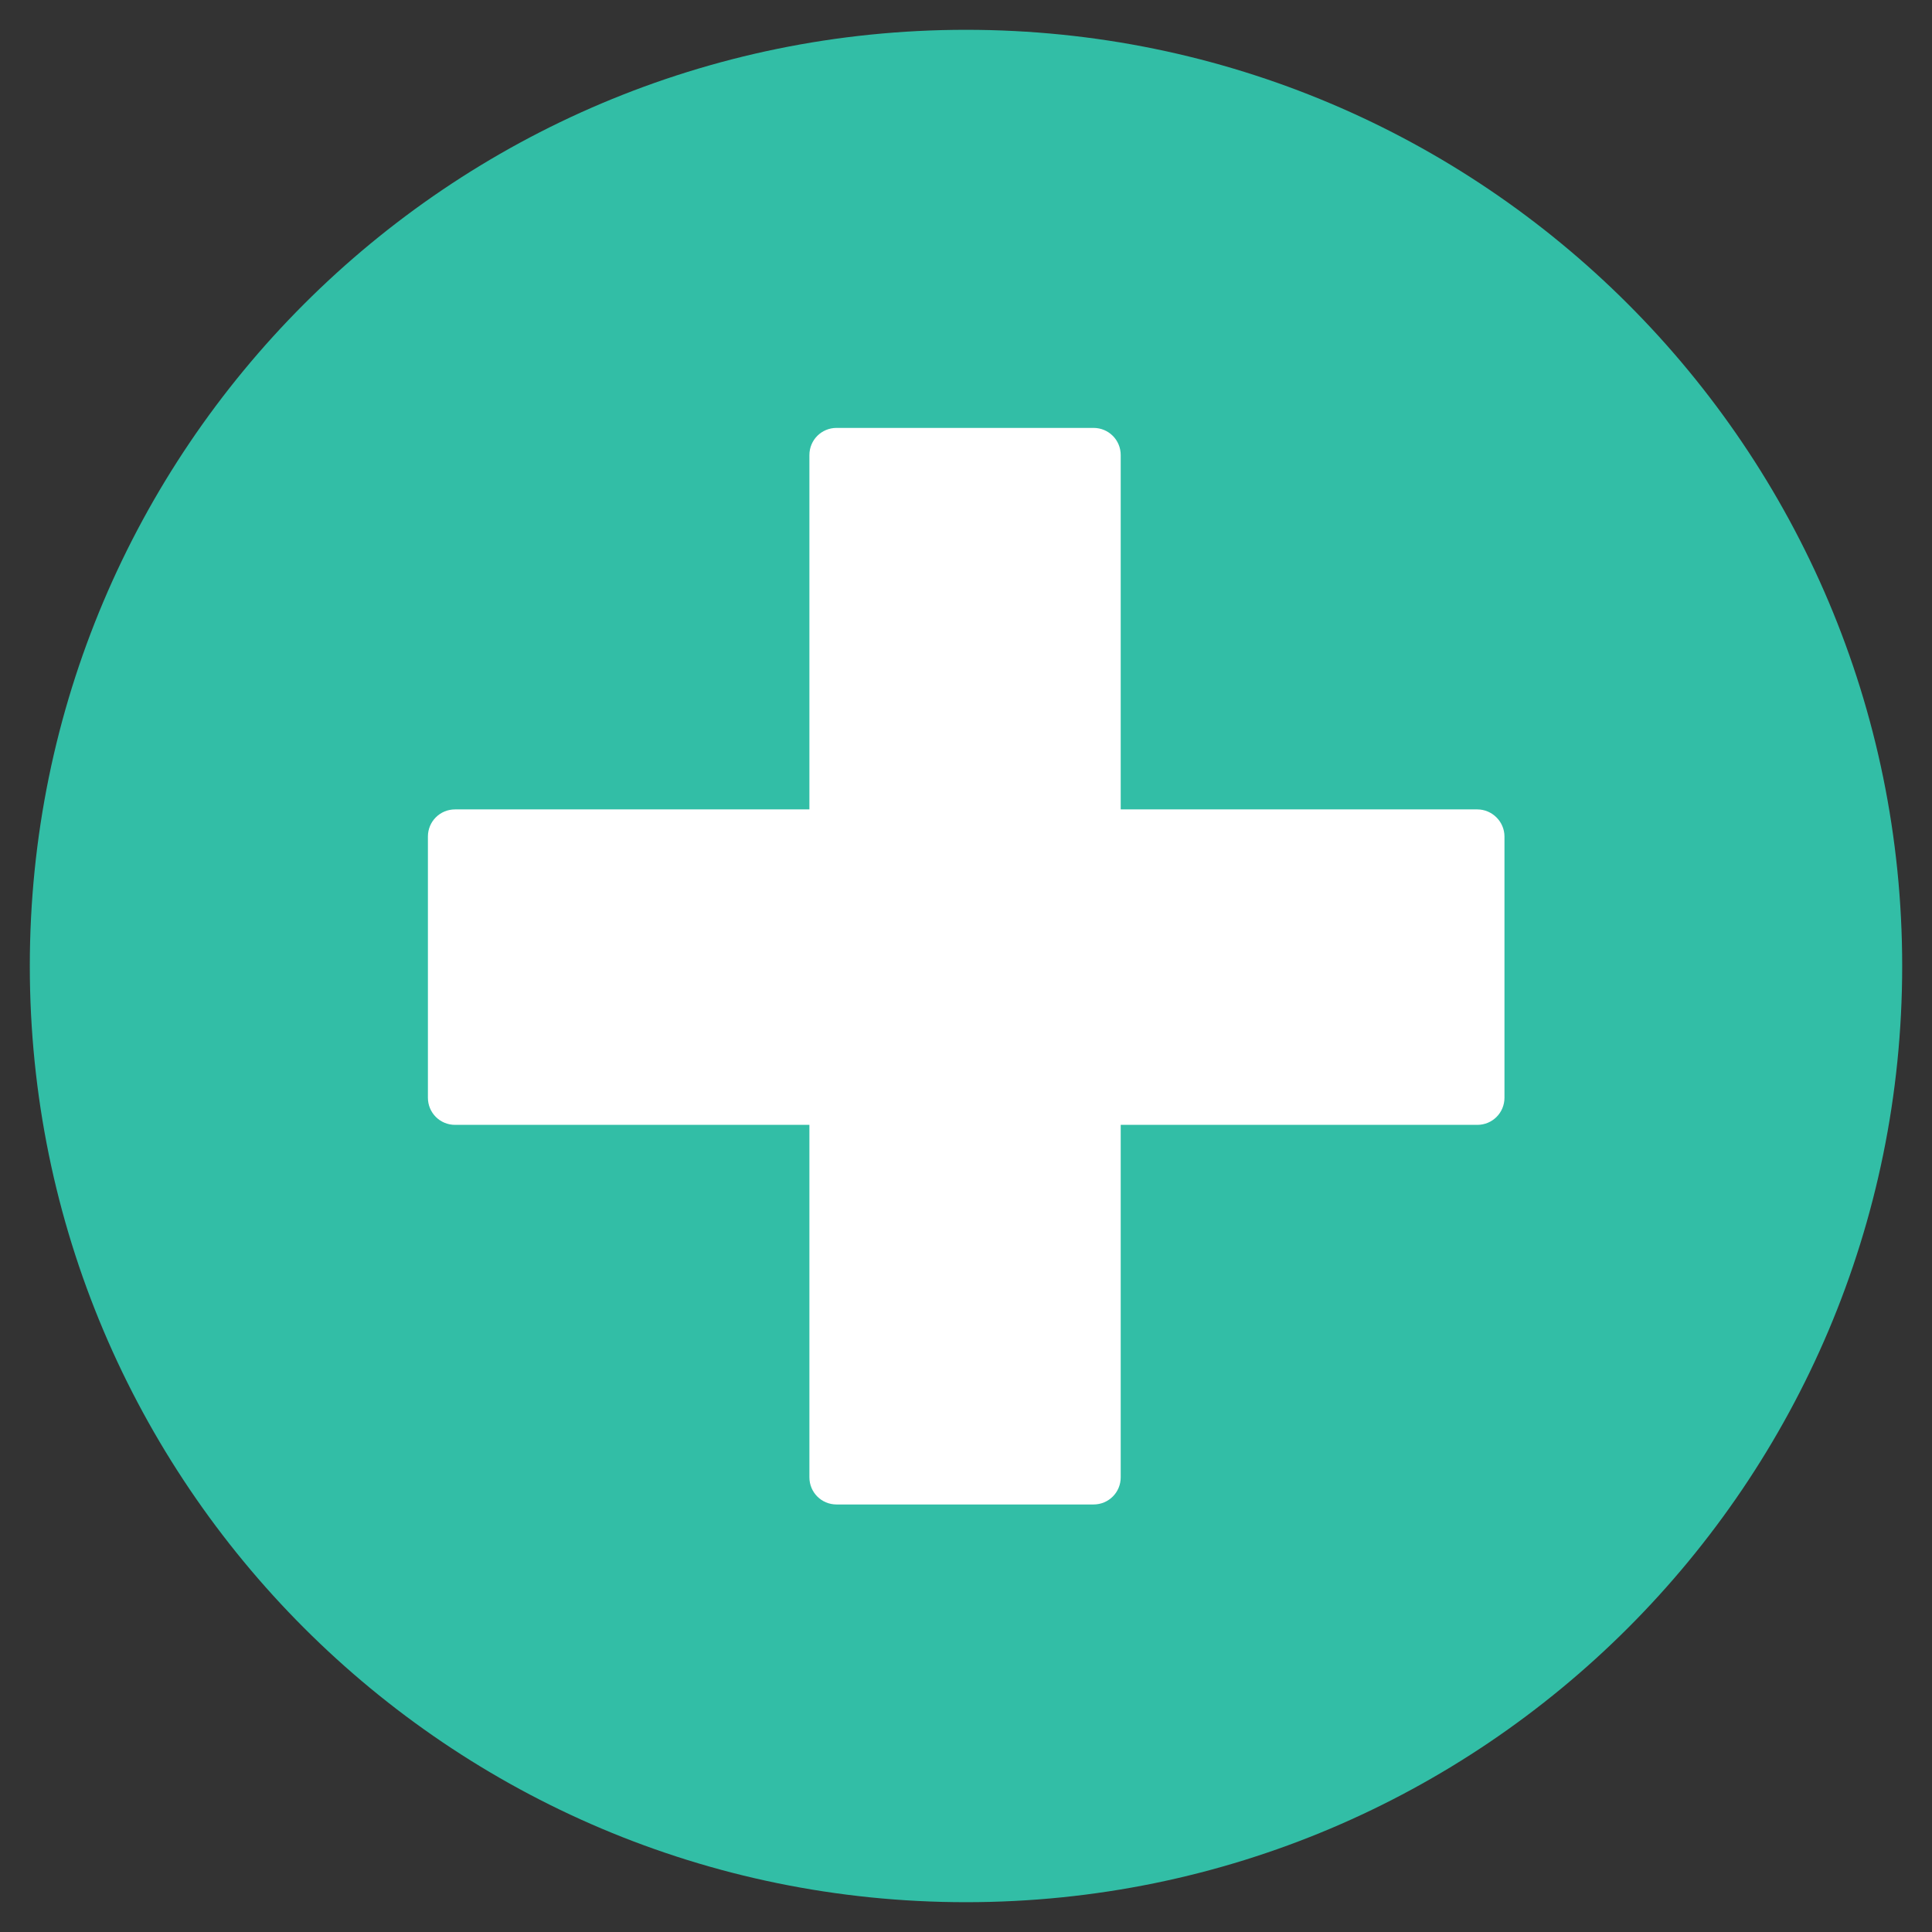 <svg xmlns="http://www.w3.org/2000/svg" viewBox="0 0 512 512" width="70px" height="70px"><rect x="0" y="0" width="512" height="512" fill="#333333" stroke="none"/><path fill="#32BEA6" d="M7.9,256C7.9,119,119,7.9,256,7.9C393,7.9,504.1,119,504.1,256c0,137-111.1,248.1-248.1,248.1C119,504.1,7.9,393,7.9,256z"/><path fill="#FFF" d="M391.5,214.5H297v-93.9c0-4-3.2-7.2-7.2-7.2h-68.1c-4,0-7.2,3.2-7.2,7.2v93.9h-93.9c-4,0-7.2,3.2-7.2,7.2v69.2c0,4,3.2,7.2,7.2,7.2h93.9v93.4c0,4,3.2,7.2,7.2,7.2h68.1c4,0,7.2-3.2,7.2-7.2v-93.4h94.5c4,0,7.2-3.2,7.2-7.2v-69.2C398.7,217.7,395.4,214.5,391.5,214.5z"/></svg>